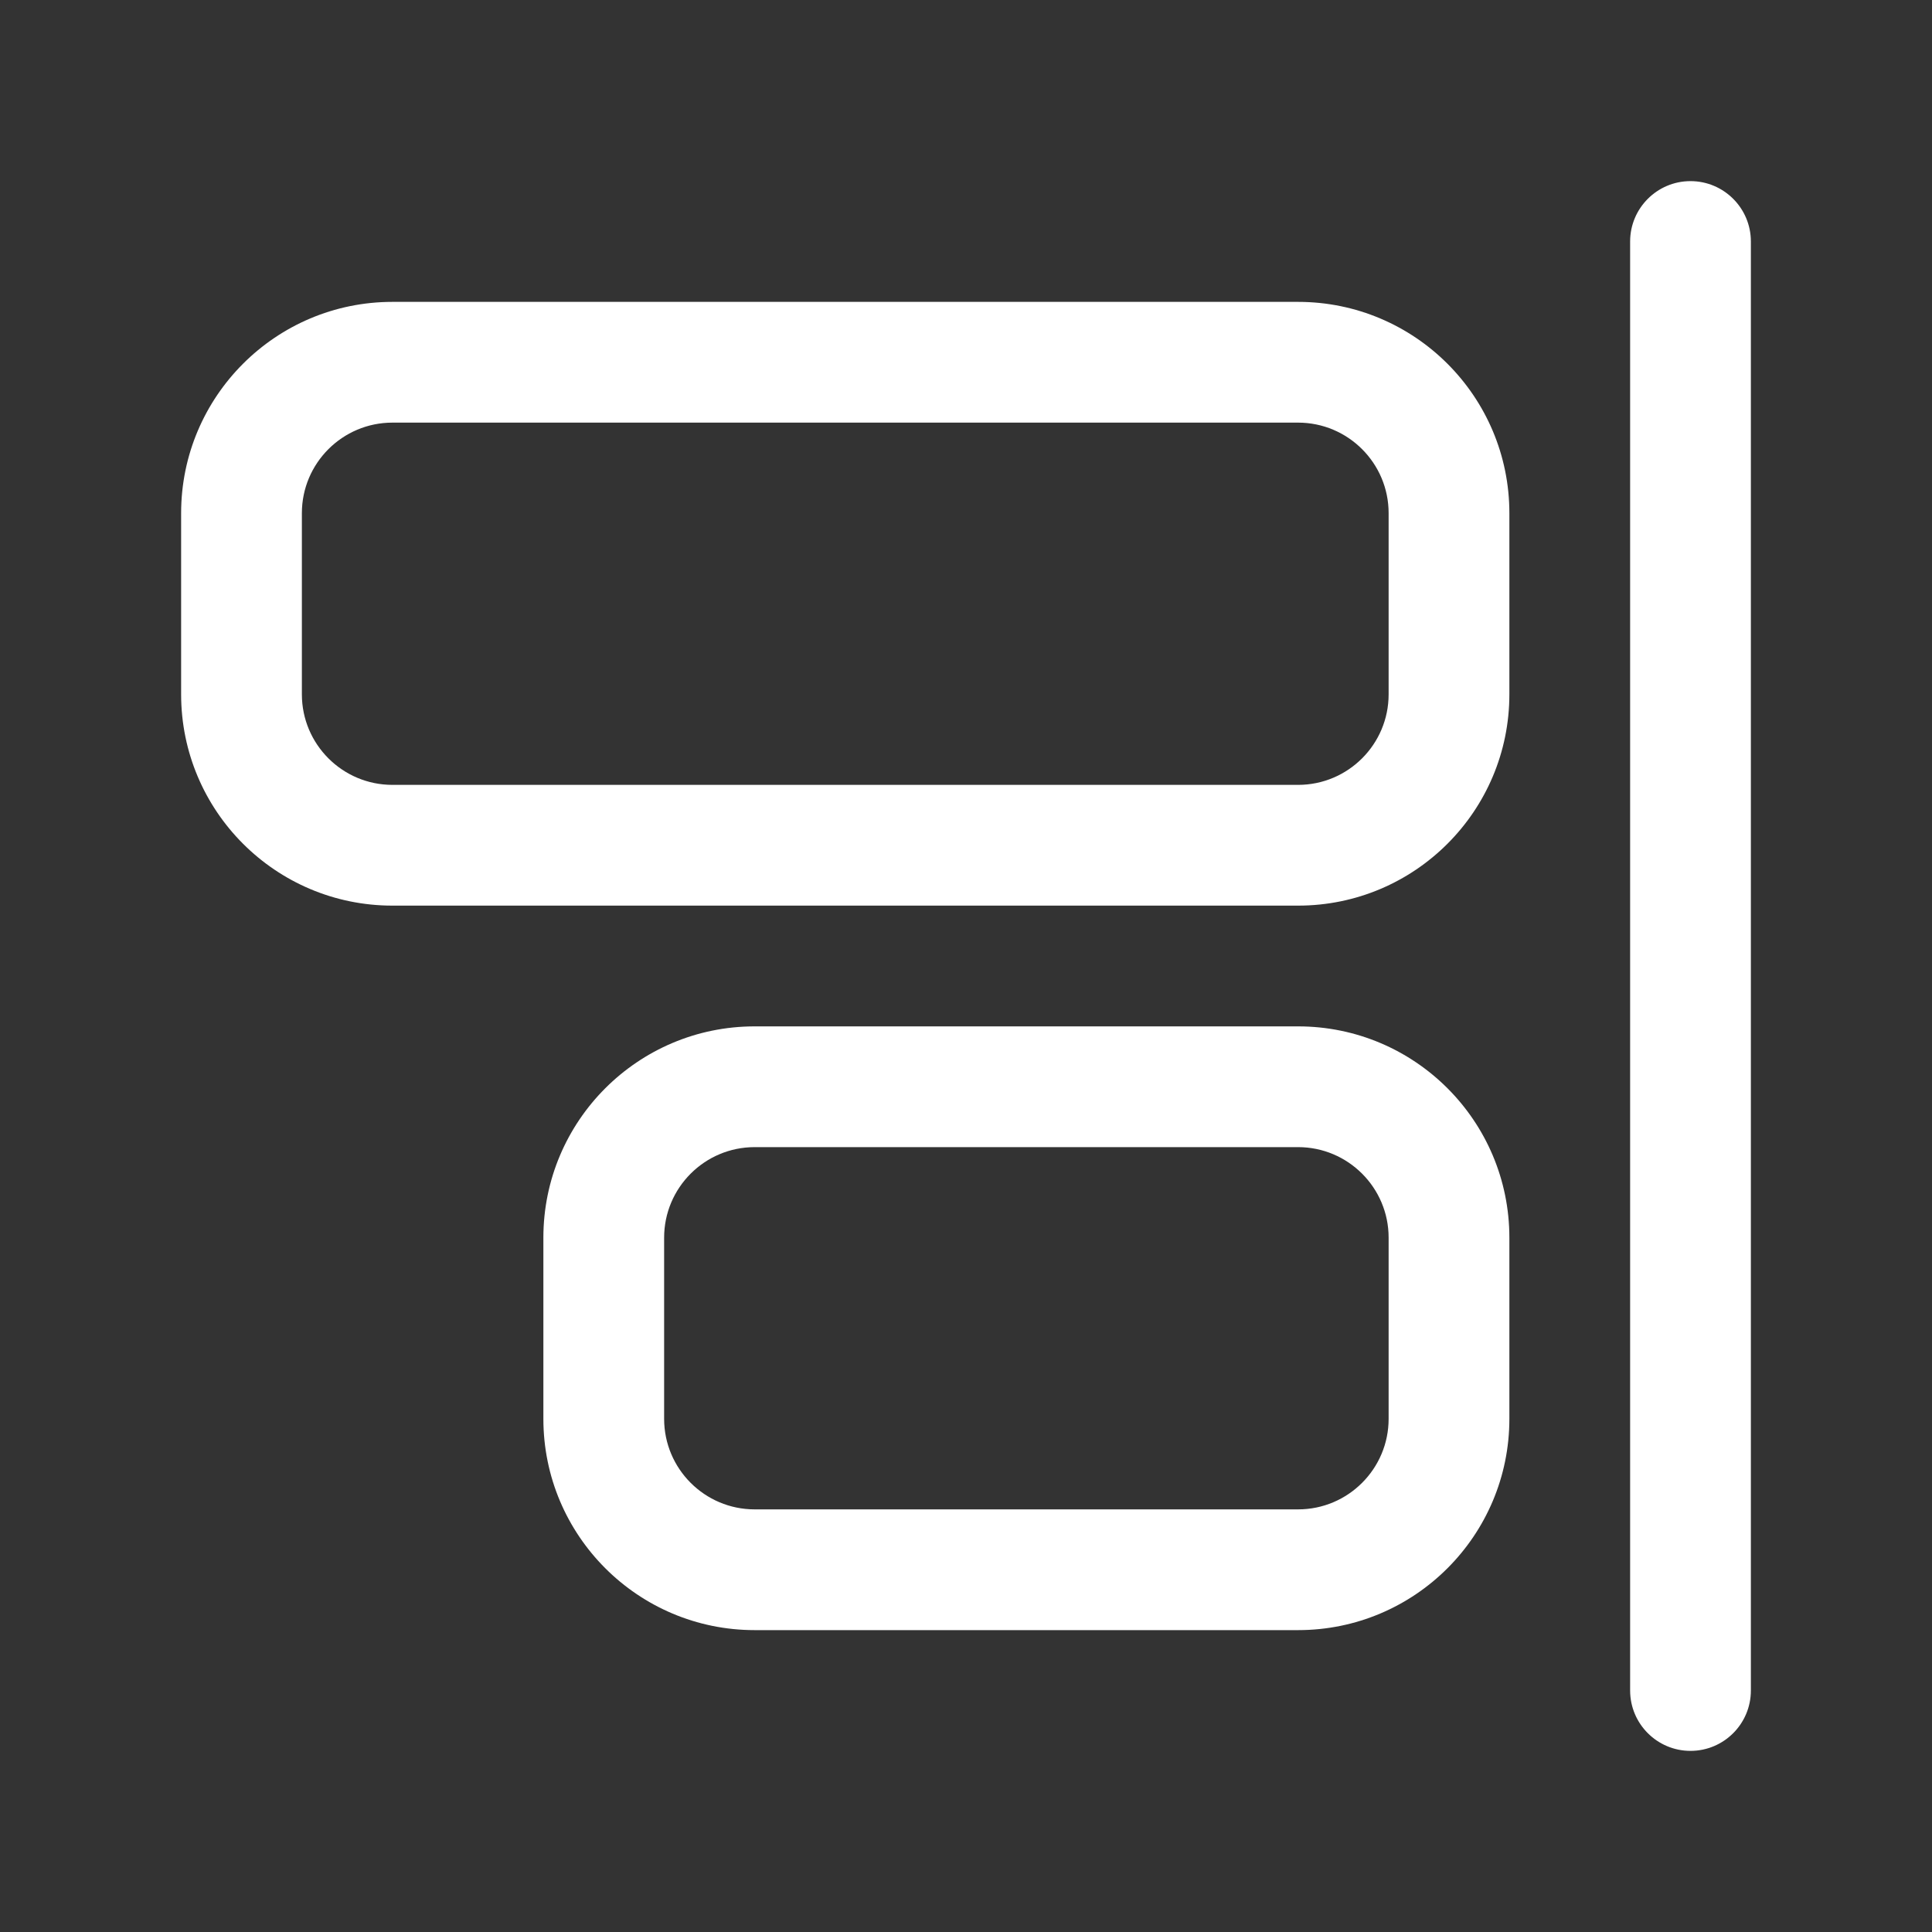 <svg width="32" height="32" viewBox="0 0 32 32" fill="none" xmlns="http://www.w3.org/2000/svg">
<rect x="0" y="0" width="32" height="32" fill="#333333" stroke="none"/>
<path d="M29 4C29 3.448 28.552 3 28 3C27.448 3 27 3.448 27 4V28C27 28.552 27.448 29 28 29C28.552 29 29 28.552 29 28V4ZM21.5 5C23.433 5 25 6.567 25 8.5V11.5C25 13.433 23.433 15 21.5 15L6.5 15C4.567 15 3 13.433 3 11.5V8.5C3 6.567 4.567 5 6.5 5L21.5 5ZM23 8.5C23 7.672 22.328 7 21.5 7L6.5 7C5.672 7 5 7.672 5 8.5V11.5C5 12.328 5.672 13 6.5 13L21.5 13C22.328 13 23 12.328 23 11.5V8.5ZM21.5 17C23.433 17 25 18.567 25 20.5V23.5C25 25.433 23.433 27 21.5 27H12.5C10.567 27 9 25.433 9 23.5V20.5C9 18.567 10.567 17 12.5 17L21.5 17ZM23 20.5C23 19.672 22.328 19 21.5 19L12.5 19C11.672 19 11 19.672 11 20.5V23.5C11 24.328 11.672 25 12.5 25H21.5C22.328 25 23 24.328 23 23.5V20.5Z" fill="#ffffff"/>
</svg>
